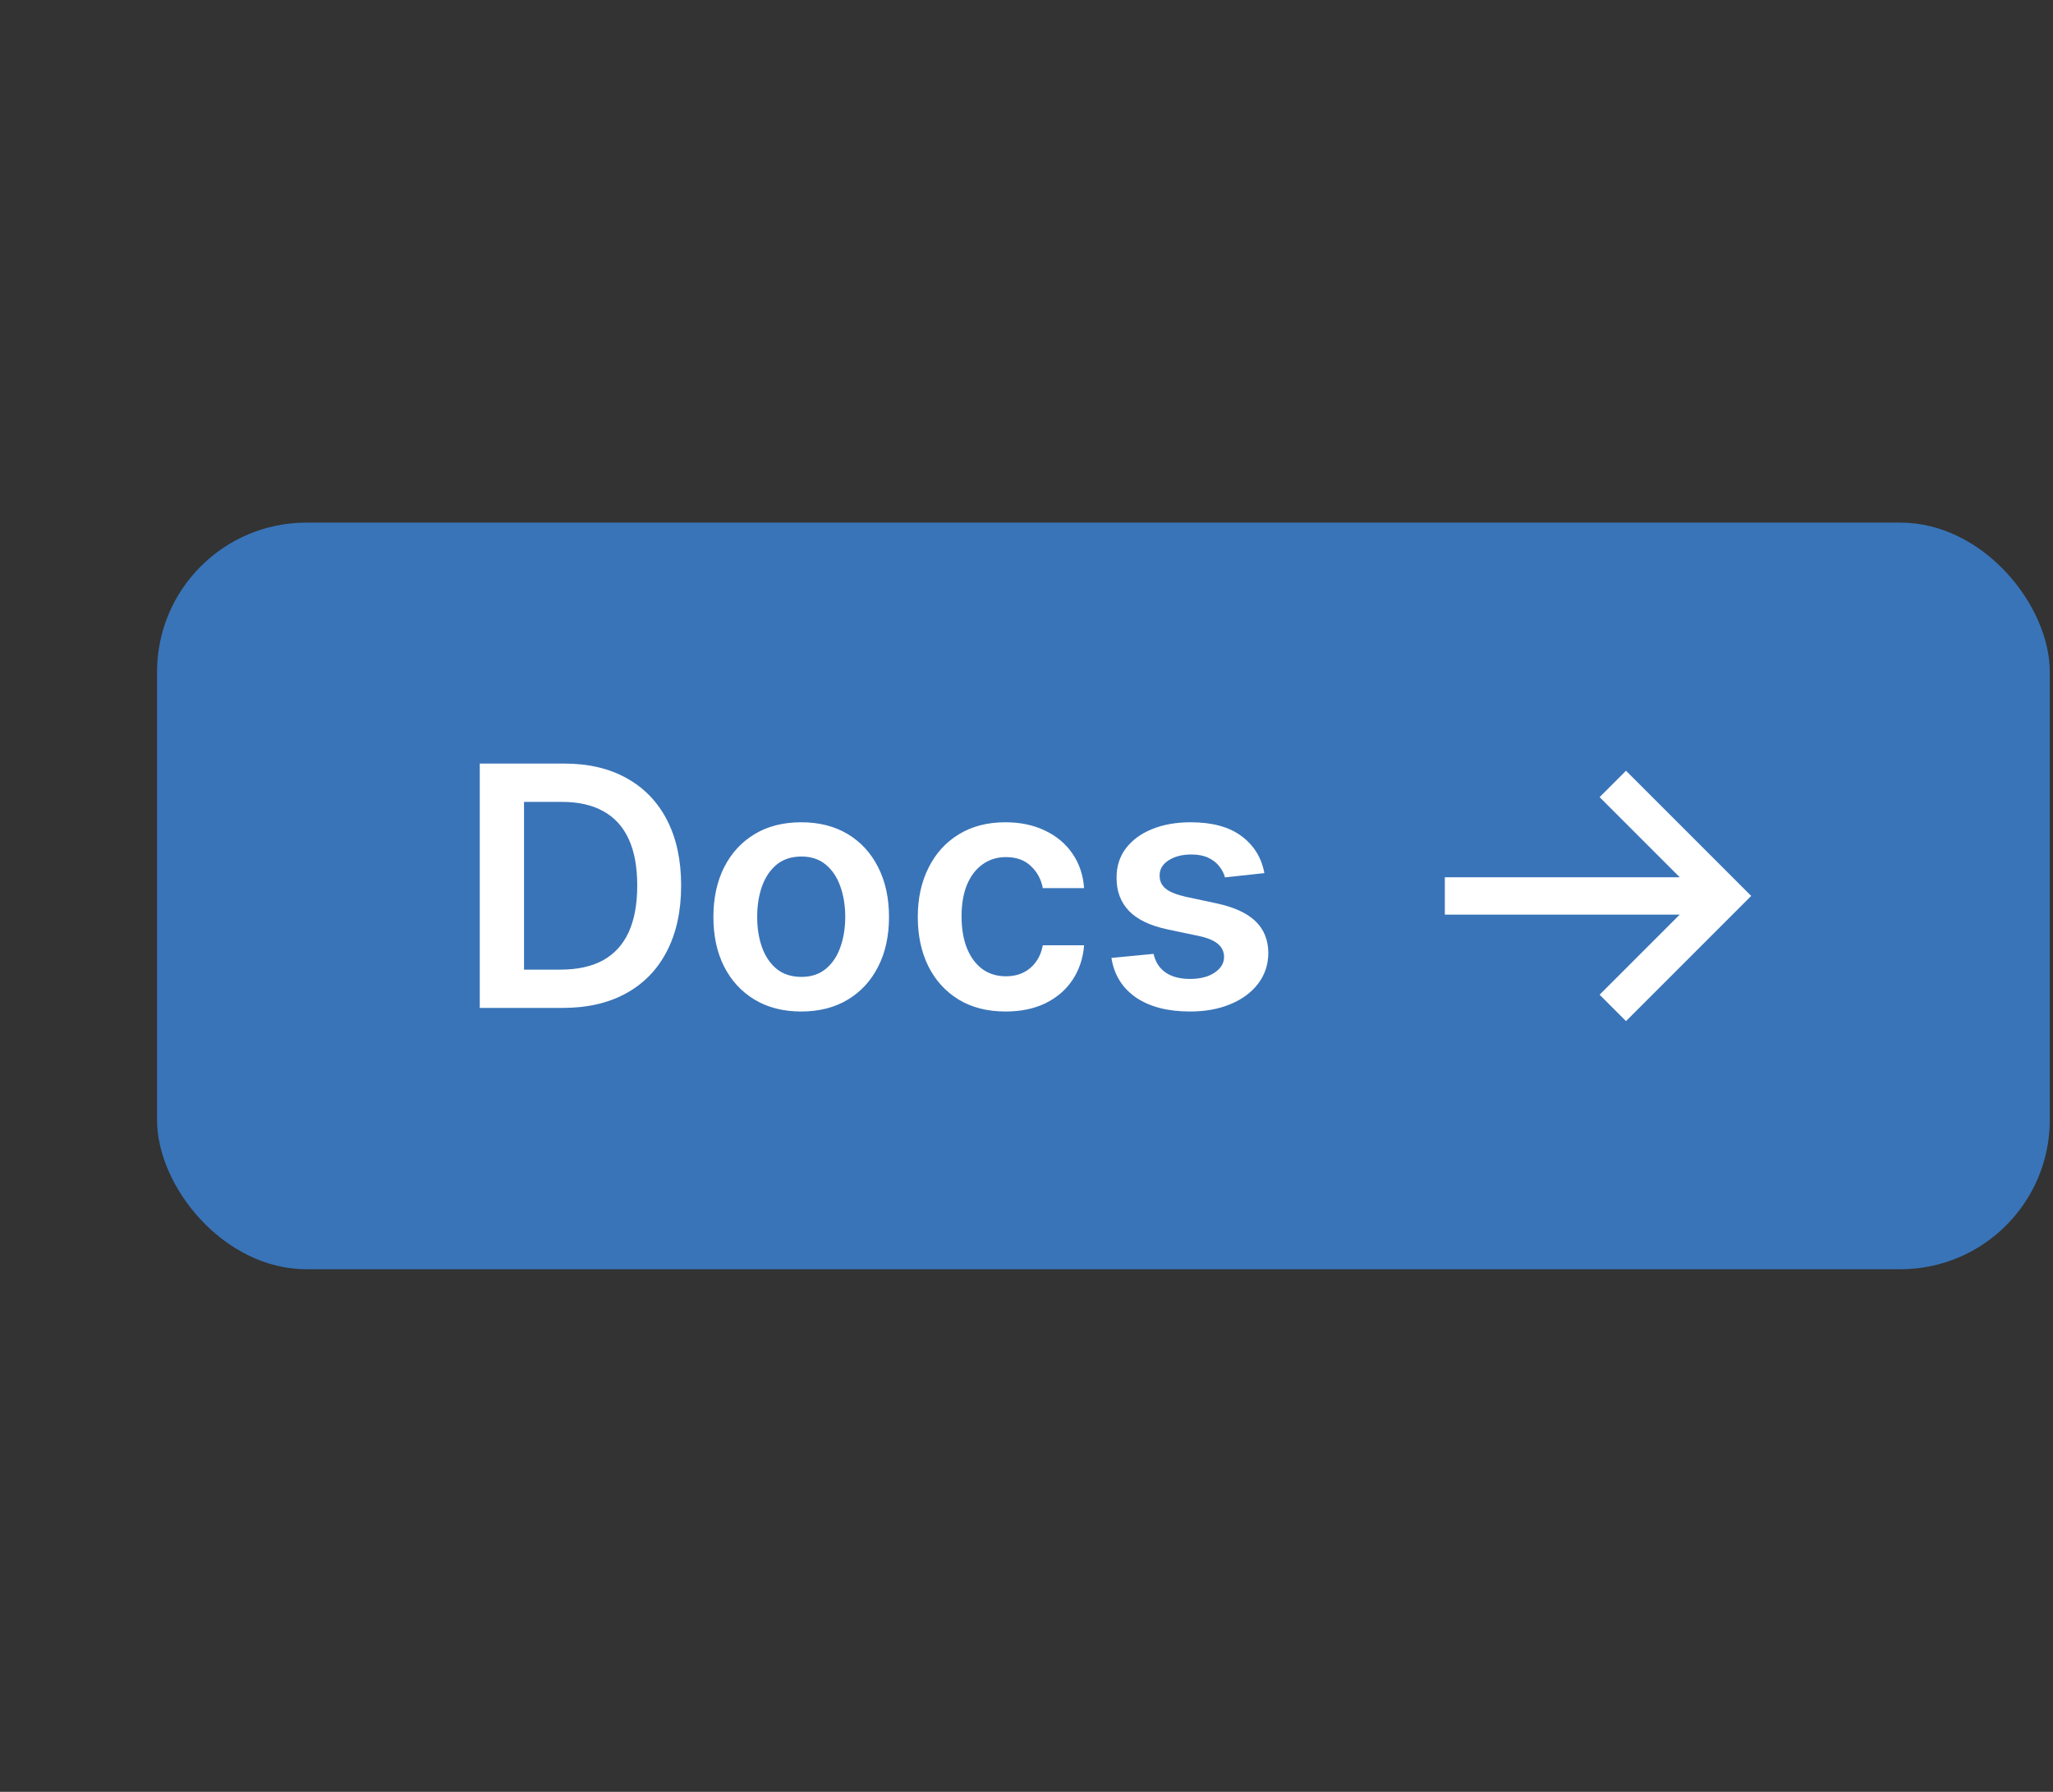 <svg width="110" height="96" viewBox="0 0 110 96" fill="none" xmlns="http://www.w3.org/2000/svg">
<rect x="0" y="0" width="110" height="96" fill="#333333" stroke="none"/>
<g clip-path="url(#clip0_402_38)">
<rect x="8.414" y="28" width="101.414" height="40" rx="8" fill="#3974B8"/>
<path d="M30.142 54H25.706V40.909H30.231C31.531 40.909 32.647 41.171 33.581 41.695C34.518 42.215 35.238 42.963 35.741 43.939C36.244 44.915 36.495 46.082 36.495 47.442C36.495 48.805 36.242 49.977 35.735 50.957C35.232 51.938 34.505 52.69 33.555 53.214C32.609 53.738 31.471 54 30.142 54ZM28.077 51.948H30.026C30.939 51.948 31.699 51.782 32.309 51.45C32.918 51.113 33.376 50.612 33.683 49.947C33.99 49.278 34.143 48.443 34.143 47.442C34.143 46.44 33.99 45.609 33.683 44.949C33.376 44.284 32.922 43.788 32.321 43.459C31.725 43.127 30.983 42.961 30.097 42.961H28.077V51.948ZM42.929 54.192C41.97 54.192 41.139 53.981 40.436 53.559C39.733 53.137 39.187 52.547 38.8 51.788C38.416 51.03 38.224 50.144 38.224 49.129C38.224 48.115 38.416 47.227 38.8 46.464C39.187 45.701 39.733 45.109 40.436 44.687C41.139 44.265 41.97 44.054 42.929 44.054C43.888 44.054 44.719 44.265 45.422 44.687C46.125 45.109 46.668 45.701 47.052 46.464C47.44 47.227 47.633 48.115 47.633 49.129C47.633 50.144 47.44 51.03 47.052 51.788C46.668 52.547 46.125 53.137 45.422 53.559C44.719 53.981 43.888 54.192 42.929 54.192ZM42.942 52.338C43.462 52.338 43.896 52.195 44.246 51.91C44.595 51.62 44.855 51.232 45.026 50.746C45.2 50.261 45.288 49.719 45.288 49.123C45.288 48.522 45.2 47.979 45.026 47.493C44.855 47.003 44.595 46.613 44.246 46.323C43.896 46.033 43.462 45.889 42.942 45.889C42.409 45.889 41.966 46.033 41.612 46.323C41.263 46.613 41.001 47.003 40.826 47.493C40.655 47.979 40.57 48.522 40.57 49.123C40.57 49.719 40.655 50.261 40.826 50.746C41.001 51.232 41.263 51.62 41.612 51.91C41.966 52.195 42.409 52.338 42.942 52.338ZM53.88 54.192C52.9 54.192 52.058 53.977 51.355 53.546C50.656 53.116 50.117 52.521 49.738 51.763C49.363 51 49.175 50.122 49.175 49.129C49.175 48.132 49.367 47.252 49.751 46.489C50.134 45.722 50.675 45.126 51.374 44.7C52.078 44.269 52.908 44.054 53.867 44.054C54.664 44.054 55.369 44.201 55.983 44.495C56.601 44.785 57.093 45.196 57.46 45.729C57.826 46.257 58.035 46.875 58.086 47.582H55.874C55.785 47.109 55.572 46.715 55.235 46.4C54.903 46.08 54.458 45.92 53.899 45.92C53.426 45.92 53.011 46.048 52.653 46.304C52.295 46.555 52.016 46.918 51.815 47.391C51.619 47.864 51.521 48.43 51.521 49.091C51.521 49.76 51.619 50.335 51.815 50.817C52.011 51.294 52.286 51.663 52.64 51.923C52.998 52.178 53.418 52.306 53.899 52.306C54.24 52.306 54.545 52.242 54.813 52.114C55.086 51.982 55.314 51.793 55.497 51.545C55.681 51.298 55.806 50.998 55.874 50.644H58.086C58.031 51.339 57.826 51.955 57.472 52.492C57.119 53.024 56.637 53.442 56.028 53.744C55.418 54.043 54.703 54.192 53.88 54.192ZM67.746 46.777L65.637 47.007C65.577 46.794 65.472 46.594 65.323 46.406C65.178 46.219 64.983 46.068 64.735 45.952C64.488 45.837 64.186 45.78 63.828 45.78C63.346 45.78 62.941 45.884 62.613 46.093C62.289 46.302 62.13 46.572 62.134 46.905C62.13 47.19 62.234 47.423 62.447 47.602C62.664 47.781 63.022 47.928 63.521 48.043L65.196 48.401C66.124 48.601 66.815 48.918 67.267 49.353C67.722 49.788 67.953 50.356 67.957 51.06C67.953 51.678 67.772 52.223 67.414 52.696C67.06 53.165 66.568 53.531 65.937 53.795C65.306 54.06 64.582 54.192 63.764 54.192C62.562 54.192 61.595 53.94 60.862 53.438C60.129 52.93 59.692 52.225 59.551 51.322L61.808 51.104C61.91 51.548 62.127 51.882 62.46 52.108C62.792 52.334 63.225 52.447 63.757 52.447C64.307 52.447 64.748 52.334 65.081 52.108C65.417 51.882 65.585 51.603 65.585 51.271C65.585 50.989 65.477 50.757 65.26 50.574C65.046 50.391 64.714 50.25 64.262 50.152L62.588 49.8C61.646 49.604 60.949 49.274 60.497 48.81C60.046 48.341 59.822 47.749 59.826 47.033C59.822 46.428 59.986 45.903 60.318 45.46C60.655 45.013 61.122 44.668 61.718 44.425C62.319 44.178 63.012 44.054 63.796 44.054C64.946 44.054 65.852 44.299 66.512 44.789C67.177 45.279 67.588 45.942 67.746 46.777Z" fill="white"/>
<path fill-rule="evenodd" clip-rule="evenodd" d="M87.121 41.293L93.829 48L87.121 54.707L85.707 53.293L90 49H77.414V47H90L85.707 42.707L87.121 41.293Z" fill="white"/>
</g>
<defs>
<clipPath id="clip0_402_38">
<rect width="109.414" height="96" fill="white" transform="translate(0.414)"/>
</clipPath>
</defs>
</svg>
